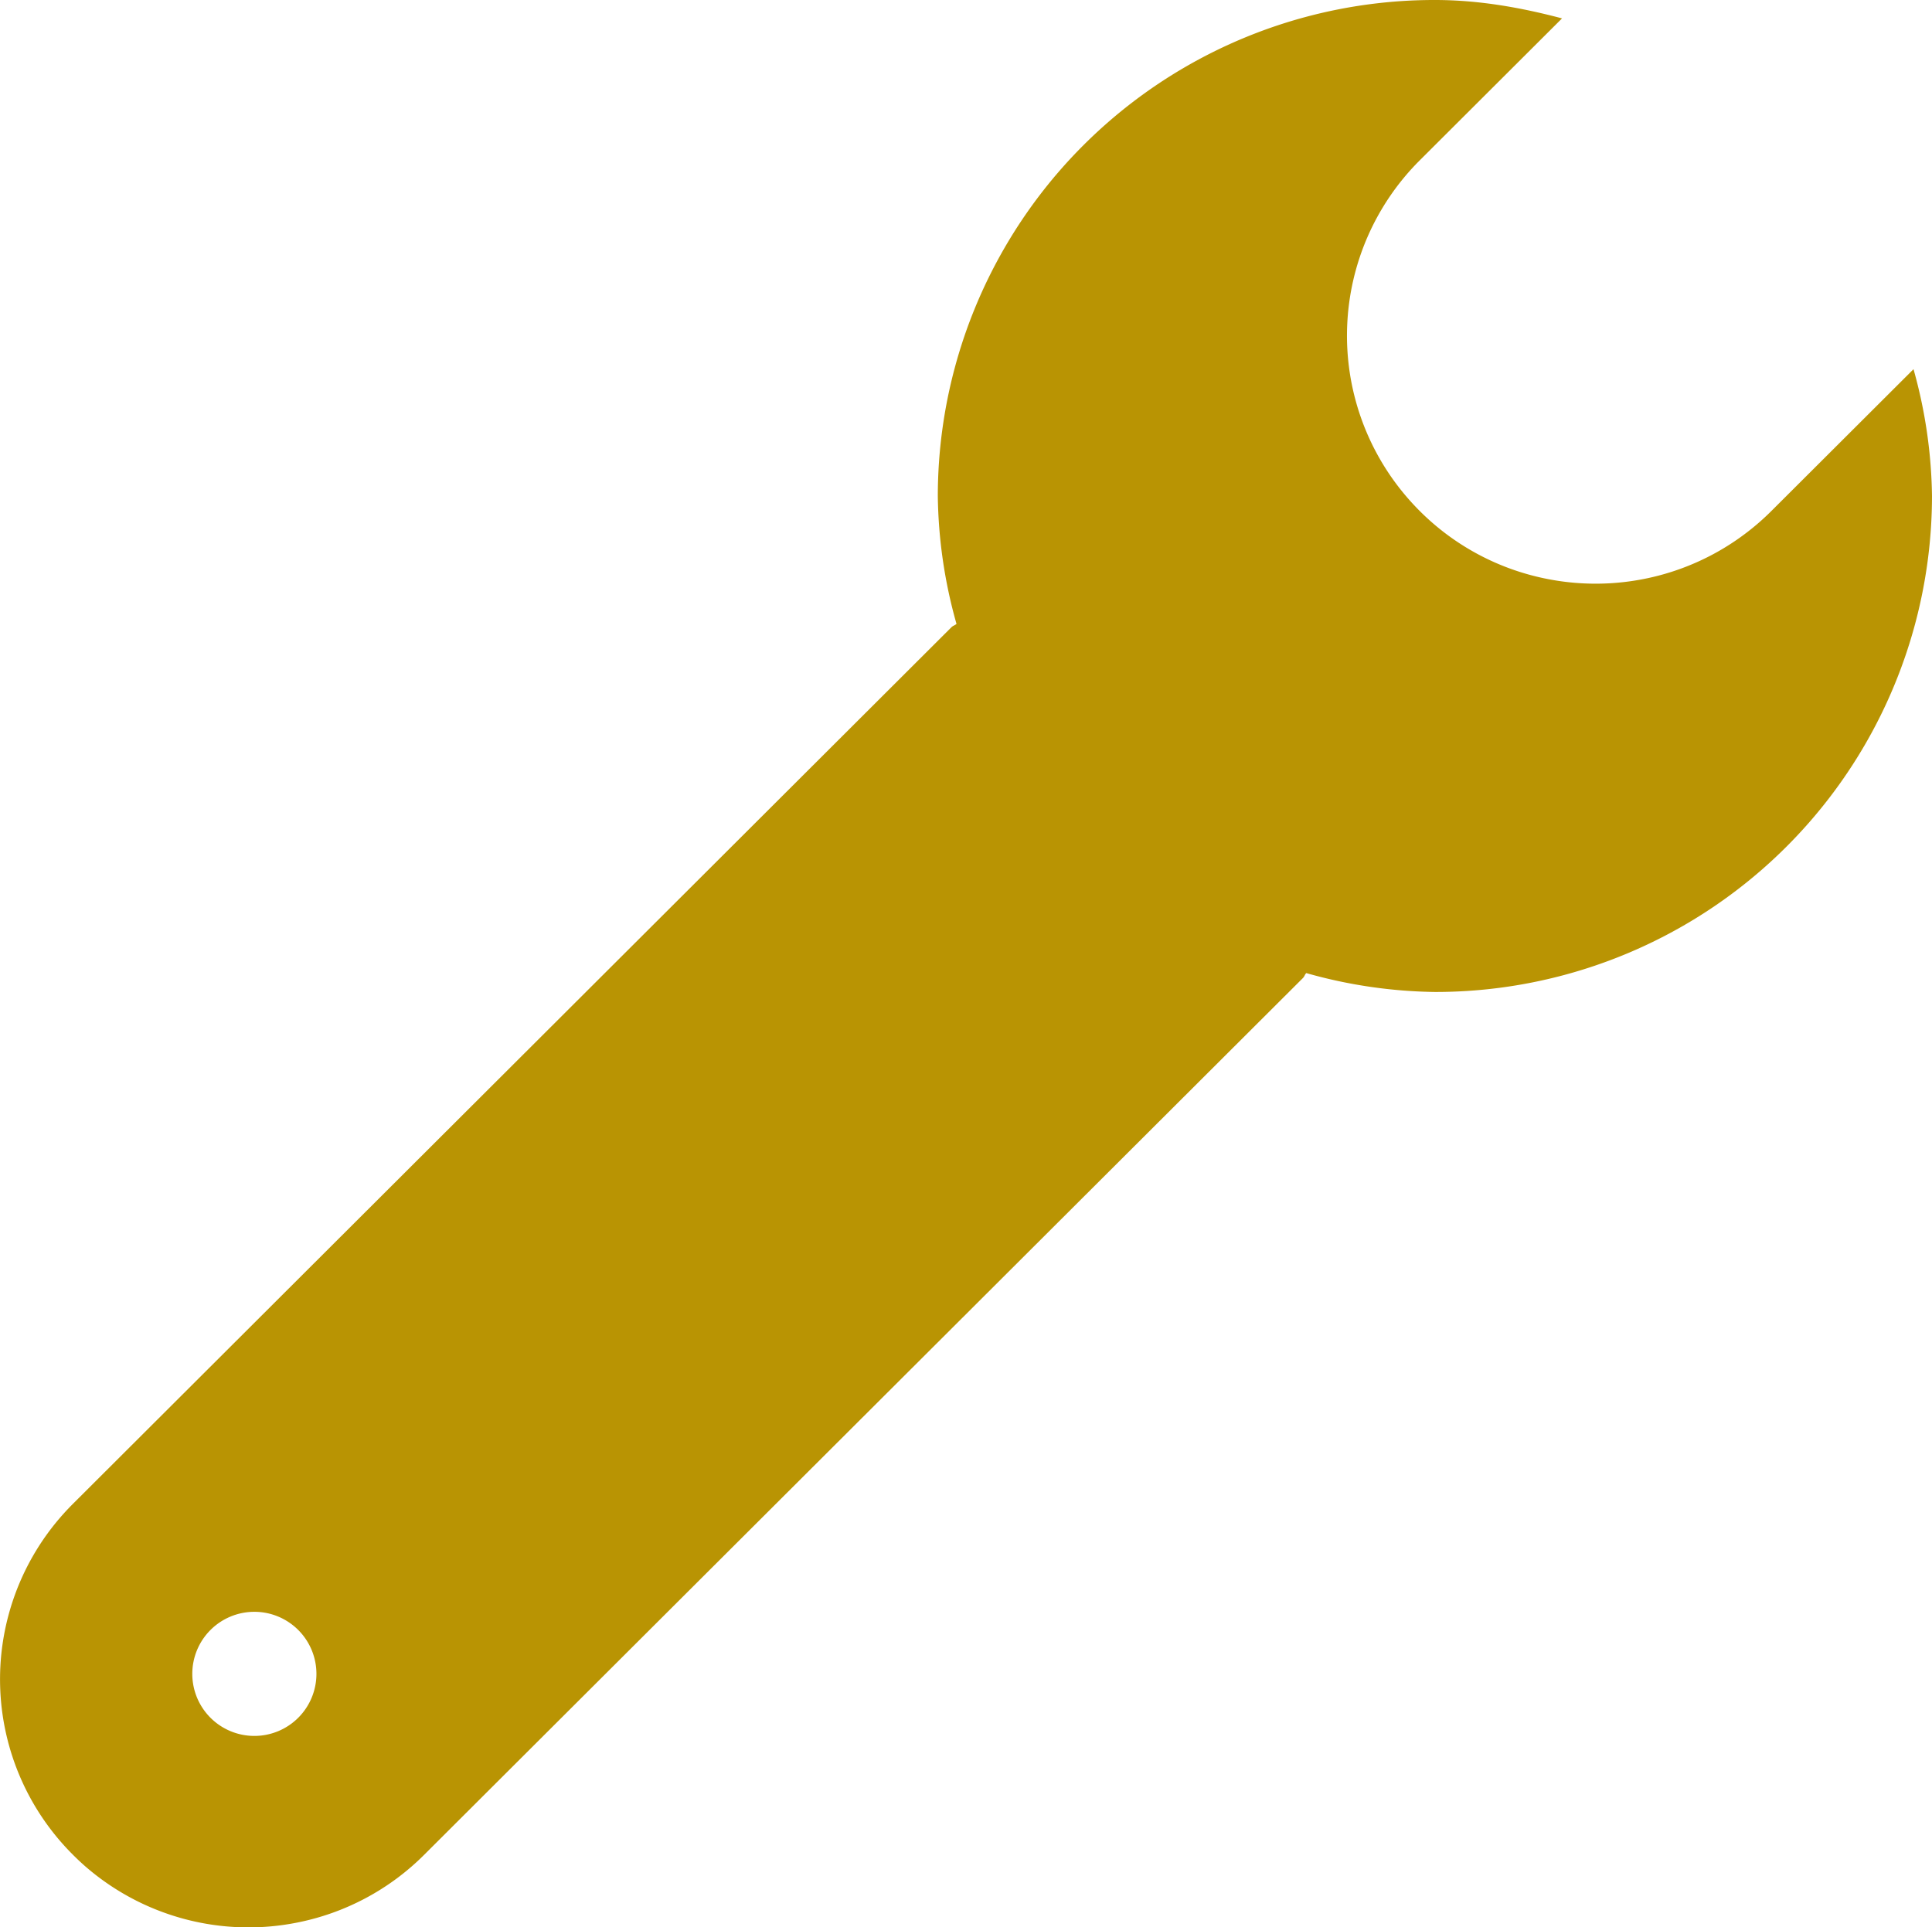 <svg xmlns="http://www.w3.org/2000/svg" width="19.019" height="18.977" viewBox="195 19 19.019 18.977"><path d="M208.849 23.894a2.478 2.478 0 0 0 .128.138 2.437 2.437 0 0 0 1.263.67c.72.14 1.491-.047 2.077-.558a2.481 2.481 0 0 0 .12-.112l1.4-1.397a4.83 4.83 0 0 1 .182 1.248 4.888 4.888 0 0 1-4.894 4.884 4.852 4.852 0 0 1-1.266-.186.097.097 0 0 0-.015.022.1.1 0 0 1-.017.026l-8.65 8.632a2.437 2.437 0 0 1-1.263.671 2.448 2.448 0 0 1-2.077-.558 2.481 2.481 0 0 1-.12-.113 2.438 2.438 0 0 1-.128-3.315 2.478 2.478 0 0 1 .128-.138l8.65-8.633a.091.091 0 0 1 .022-.015c.01-.005.019-.01.027-.017a4.826 4.826 0 0 1-.184-1.26A4.888 4.888 0 0 1 209.125 19c.436 0 .85.075 1.252.181l-1.4 1.397a2.438 2.438 0 0 0-.128 3.316ZM197.504 34.87a.611.611 0 1 0 .611.61.611.611 0 0 0-.611-.61Z" fill="rgba(185, 148, 3, 1)" fill-rule="evenodd" data-name="Shape 6"/></svg>